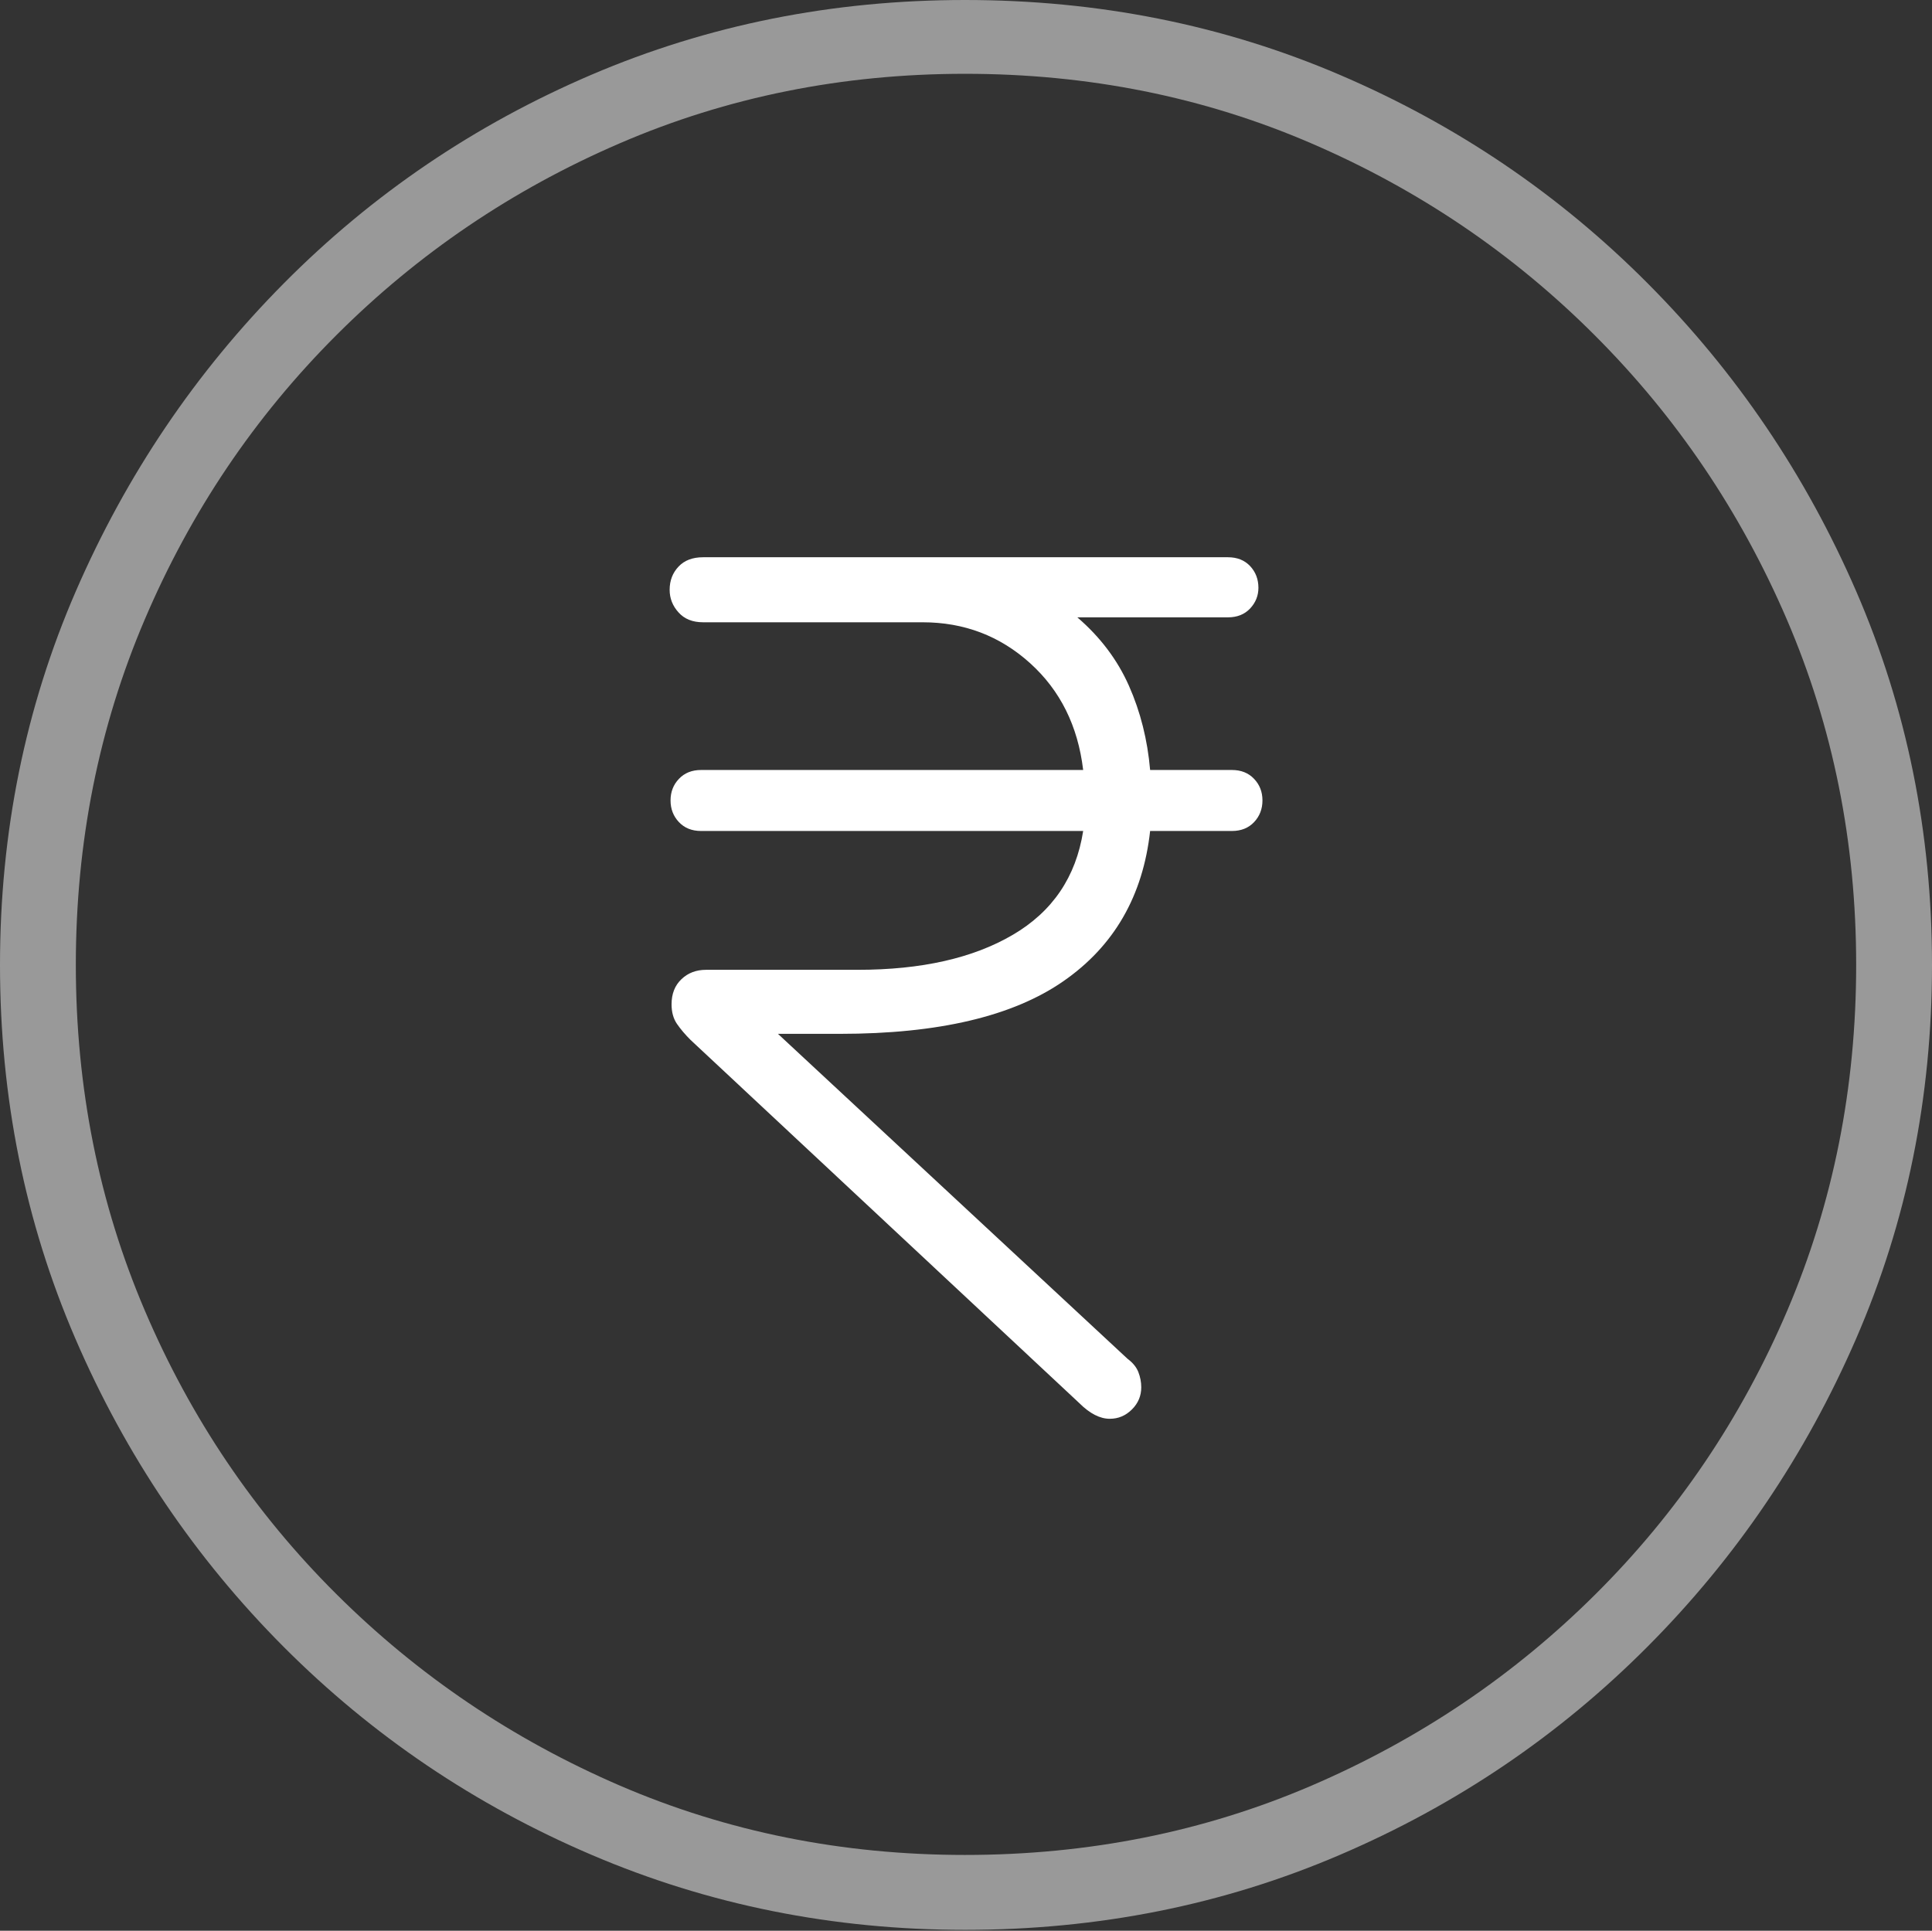 <?xml version="1.0" encoding="UTF-8"?>
<!--Generator: Apple Native CoreSVG 175-->
<!DOCTYPE svg
PUBLIC "-//W3C//DTD SVG 1.1//EN"
       "http://www.w3.org/Graphics/SVG/1.1/DTD/svg11.dtd">
<svg version="1.1" xmlns="http://www.w3.org/2000/svg" xmlns:xlink="http://www.w3.org/1999/xlink" width="19.16" height="19.15">
 <rect width="100%" height="100%" fill="#333333" stroke="none"/>
 <g>
  <rect height="19.15" opacity="0" width="19.16" x="0" y="0"/>
  <path d="M9.57 19.141Q11.553 19.141 13.286 18.398Q15.02 17.656 16.338 16.333Q17.656 15.01 18.408 13.276Q19.16 11.543 19.16 9.57Q19.16 7.598 18.408 5.864Q17.656 4.131 16.338 2.808Q15.02 1.484 13.286 0.742Q11.553 0 9.57 0Q7.598 0 5.864 0.742Q4.131 1.484 2.817 2.808Q1.504 4.131 0.752 5.864Q0 7.598 0 9.57Q0 11.543 0.747 13.276Q1.494 15.01 2.812 16.333Q4.131 17.656 5.869 18.398Q7.607 19.141 9.57 19.141ZM9.57 18.398Q7.744 18.398 6.147 17.71Q4.551 17.021 3.335 15.81Q2.119 14.6 1.436 12.998Q0.752 11.396 0.752 9.57Q0.752 7.744 1.436 6.143Q2.119 4.541 3.335 3.325Q4.551 2.109 6.147 1.421Q7.744 0.732 9.57 0.732Q11.406 0.732 13.003 1.421Q14.6 2.109 15.815 3.325Q17.031 4.541 17.72 6.143Q18.408 7.744 18.408 9.57Q18.408 11.396 17.725 12.998Q17.041 14.6 15.825 15.81Q14.609 17.021 13.008 17.71Q11.406 18.398 9.57 18.398Z" fill="rgba(255,255,255,0.5)"/>
  <path d="M11.006 14.072Q11.133 14.072 11.226 13.979Q11.318 13.887 11.318 13.76Q11.318 13.682 11.289 13.608Q11.26 13.535 11.182 13.477L7.715 10.254L8.33 10.254Q9.795 10.254 10.547 9.731Q11.299 9.209 11.406 8.242L12.217 8.242Q12.354 8.242 12.437 8.154Q12.52 8.066 12.52 7.939Q12.52 7.812 12.437 7.725Q12.354 7.637 12.217 7.637L11.406 7.637Q11.367 7.188 11.196 6.802Q11.025 6.416 10.684 6.123L12.178 6.123Q12.315 6.123 12.398 6.035Q12.48 5.947 12.48 5.83Q12.48 5.703 12.398 5.615Q12.315 5.527 12.178 5.527L10.41 5.527Q10.185 5.527 9.961 5.527Q9.736 5.527 9.502 5.527L6.973 5.527Q6.816 5.527 6.729 5.62Q6.641 5.713 6.641 5.85Q6.641 5.977 6.729 6.074Q6.816 6.172 6.973 6.172L9.15 6.172Q9.766 6.172 10.215 6.577Q10.664 6.982 10.742 7.637L6.953 7.637Q6.816 7.637 6.733 7.725Q6.65 7.812 6.65 7.939Q6.65 8.066 6.733 8.154Q6.816 8.242 6.953 8.242L10.742 8.242Q10.635 8.926 10.044 9.272Q9.453 9.619 8.506 9.619L7.002 9.619Q6.855 9.619 6.758 9.712Q6.66 9.805 6.66 9.961Q6.66 10.078 6.714 10.156Q6.768 10.234 6.846 10.312L10.703 13.916Q10.859 14.072 11.006 14.072Z" fill="#ffffff"/>
 </g>
</svg>
